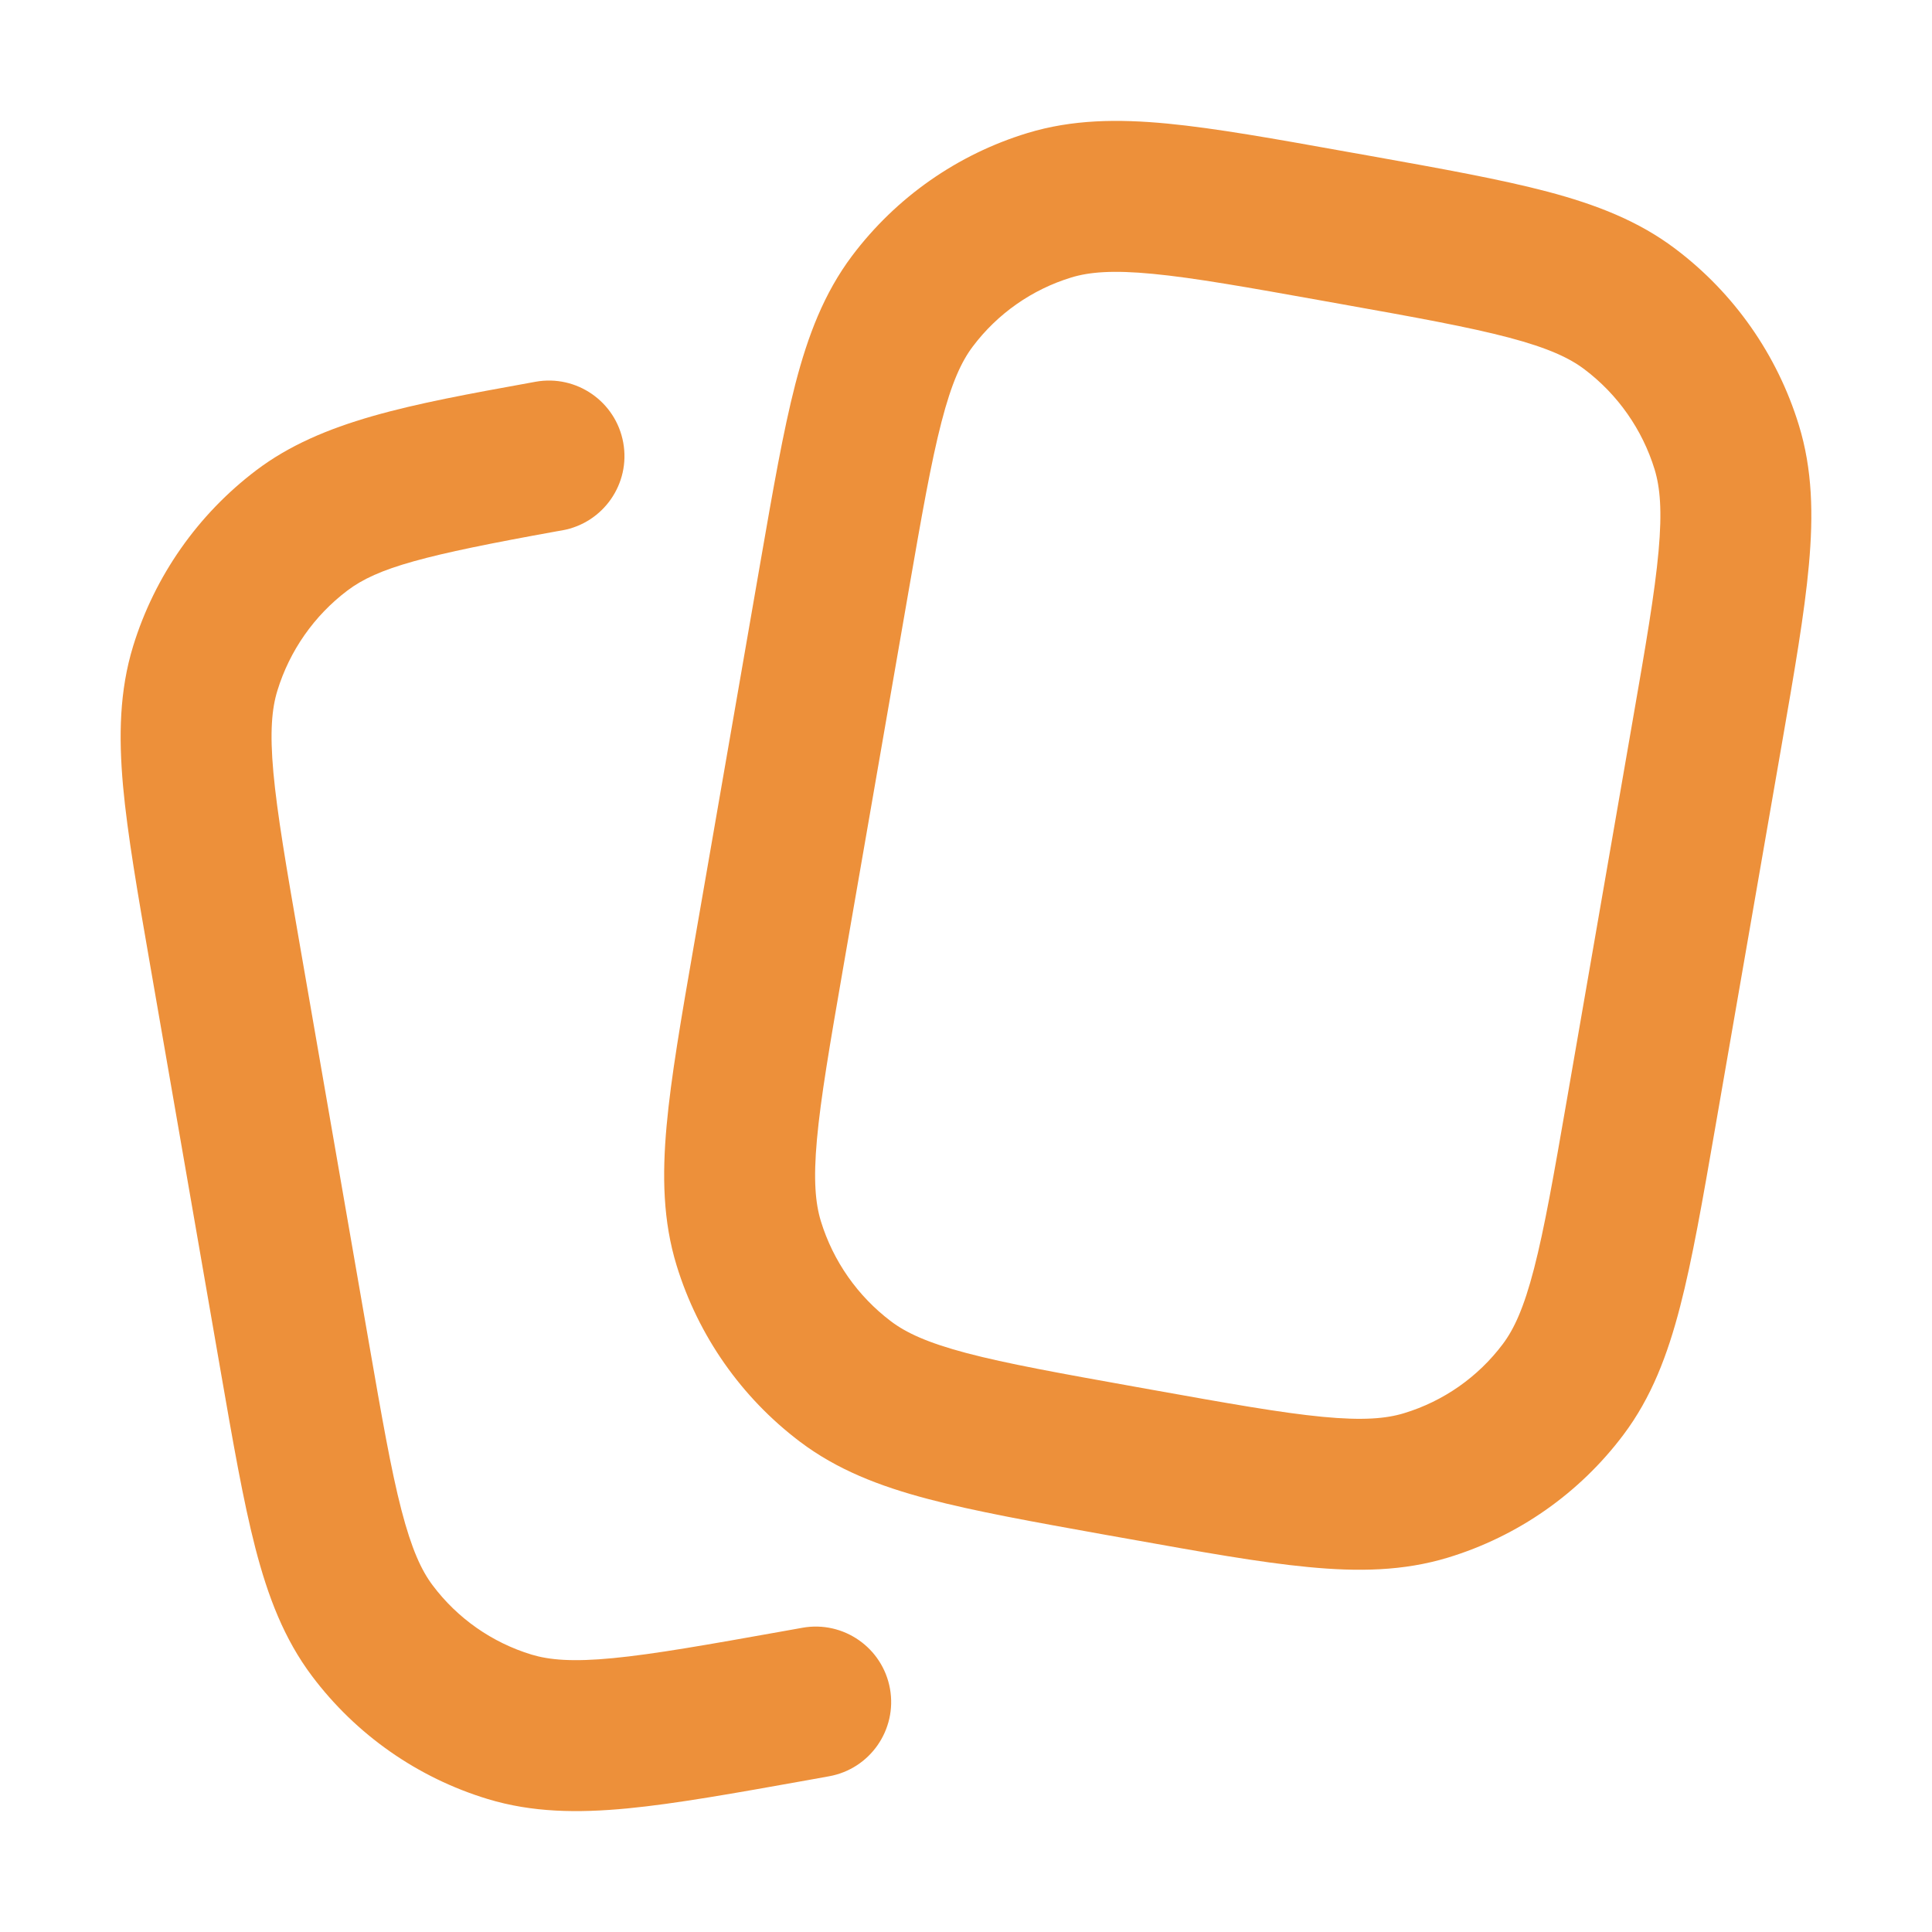 <svg width="32" height="32" viewBox="0 0 32 32" fill="none" xmlns="http://www.w3.org/2000/svg">
<path fill-rule="evenodd" clip-rule="evenodd" d="M22.305 2.513L22.688 2.581C23.884 2.795 24.856 2.97 25.634 3.175C26.437 3.388 27.139 3.659 27.754 4.125C28.723 4.857 29.437 5.877 29.794 7.039C30.021 7.776 30.036 8.528 29.961 9.356C29.889 10.157 29.72 11.13 29.512 12.327L28.407 18.692C28.199 19.889 28.03 20.862 27.828 21.641C27.62 22.444 27.353 23.147 26.89 23.763C26.161 24.734 25.143 25.446 23.982 25.799C23.244 26.023 22.492 26.035 21.666 25.955C20.866 25.879 19.893 25.704 18.697 25.49L18.314 25.422C17.118 25.207 16.146 25.033 15.368 24.827C14.565 24.615 13.863 24.343 13.248 23.878C12.279 23.145 11.565 22.125 11.208 20.964C10.981 20.227 10.966 19.475 11.041 18.647C11.113 17.846 11.282 16.873 11.49 15.675L12.595 9.311C12.803 8.114 12.972 7.14 13.173 6.362C13.381 5.559 13.649 4.856 14.112 4.239C14.841 3.269 15.859 2.556 17.02 2.203C17.757 1.979 18.51 1.968 19.336 2.047C20.136 2.124 21.108 2.298 22.305 2.513ZM19.097 4.536C18.425 4.471 18.041 4.506 17.747 4.595C17.094 4.794 16.521 5.195 16.111 5.741C15.926 5.987 15.763 6.335 15.594 6.989C15.421 7.657 15.268 8.529 15.049 9.791L13.962 16.051C13.743 17.313 13.593 18.185 13.531 18.873C13.47 19.546 13.506 19.932 13.597 20.229C13.8 20.889 14.206 21.468 14.756 21.884C15.004 22.072 15.355 22.238 16.008 22.411C16.675 22.587 17.546 22.744 18.807 22.97L19.086 23.02C20.347 23.246 21.218 23.401 21.905 23.467C22.577 23.531 22.96 23.497 23.255 23.407C23.908 23.209 24.481 22.808 24.891 22.262C25.076 22.016 25.239 21.667 25.408 21.014C25.581 20.346 25.734 19.474 25.953 18.212L27.039 11.952C27.259 10.69 27.409 9.817 27.471 9.13C27.532 8.457 27.496 8.071 27.405 7.773C27.202 7.114 26.796 6.535 26.246 6.119C25.998 5.931 25.647 5.765 24.994 5.592C24.327 5.416 23.456 5.258 22.195 5.033L21.916 4.983C20.655 4.757 19.784 4.602 19.097 4.536Z" fill="#ED903A"/>
<path fill-rule="evenodd" clip-rule="evenodd" d="M8.871 6.323C9.55 6.201 10.2 6.652 10.323 7.332C10.446 8.011 9.994 8.661 9.315 8.784L9.222 8.8C7.024 9.197 6.257 9.401 5.753 9.782C5.203 10.198 4.798 10.777 4.595 11.437C4.503 11.734 4.467 12.12 4.528 12.793C4.591 13.481 4.741 14.353 4.96 15.615L6.105 22.21C6.324 23.472 6.476 24.344 6.649 25.011C6.819 25.665 6.982 26.014 7.167 26.259C7.577 26.805 8.15 27.206 8.803 27.405C9.097 27.494 9.481 27.529 10.153 27.464C10.839 27.398 11.711 27.243 12.972 27.018L13.29 26.961C13.969 26.839 14.619 27.291 14.741 27.971C14.862 28.65 14.41 29.3 13.731 29.421L13.36 29.488C12.164 29.702 11.192 29.876 10.392 29.953C9.565 30.032 8.813 30.021 8.076 29.797C6.915 29.444 5.897 28.731 5.168 27.761C4.705 27.145 4.437 26.442 4.229 25.638C4.028 24.86 3.859 23.887 3.651 22.689L2.488 15.991C2.28 14.793 2.111 13.82 2.038 13.019C1.964 12.191 1.979 11.439 2.205 10.702C2.562 9.541 3.277 8.521 4.246 7.788C5.328 6.97 6.783 6.701 8.778 6.34L8.871 6.323Z" fill="#ED903A"/>
</svg>
